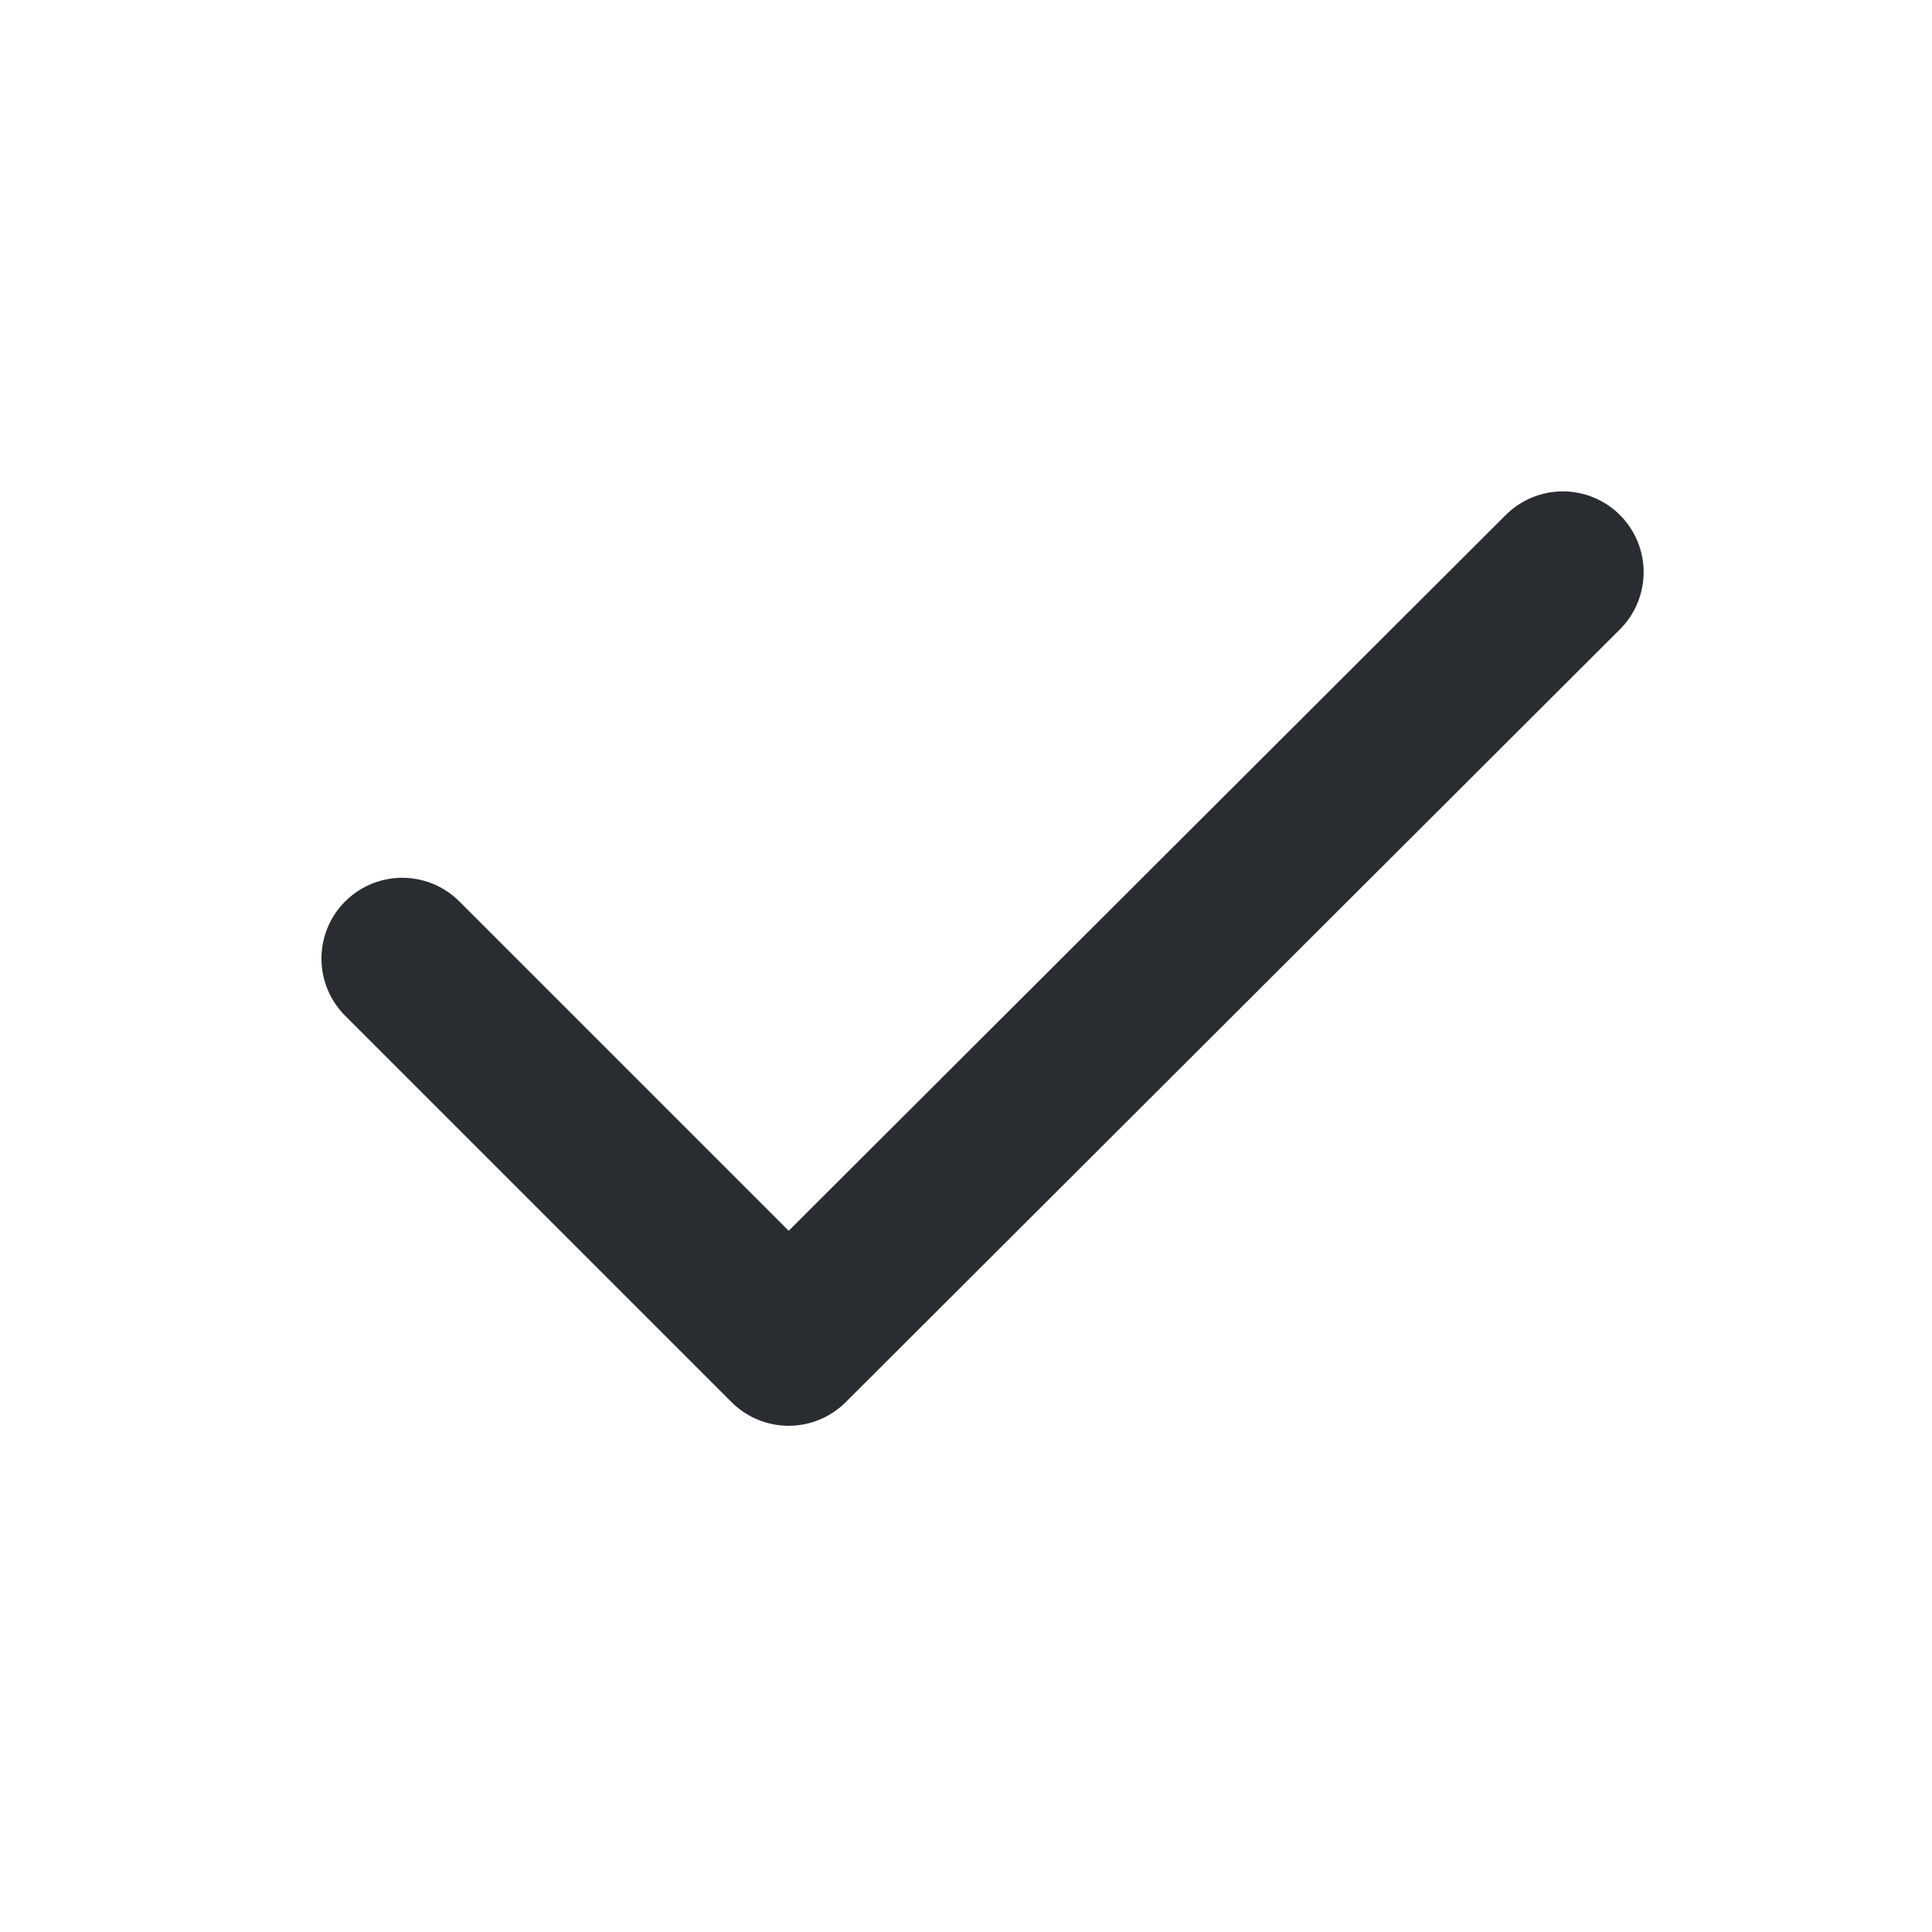 <svg width="25" height="25" viewBox="0 0 25 25" fill="none" xmlns="http://www.w3.org/2000/svg">
<path d="M5.205 12.404L10.205 17.404L20.223 7.404" stroke="#292D32" stroke-width="2.091" stroke-linecap="round" stroke-linejoin="round"/>
</svg>
